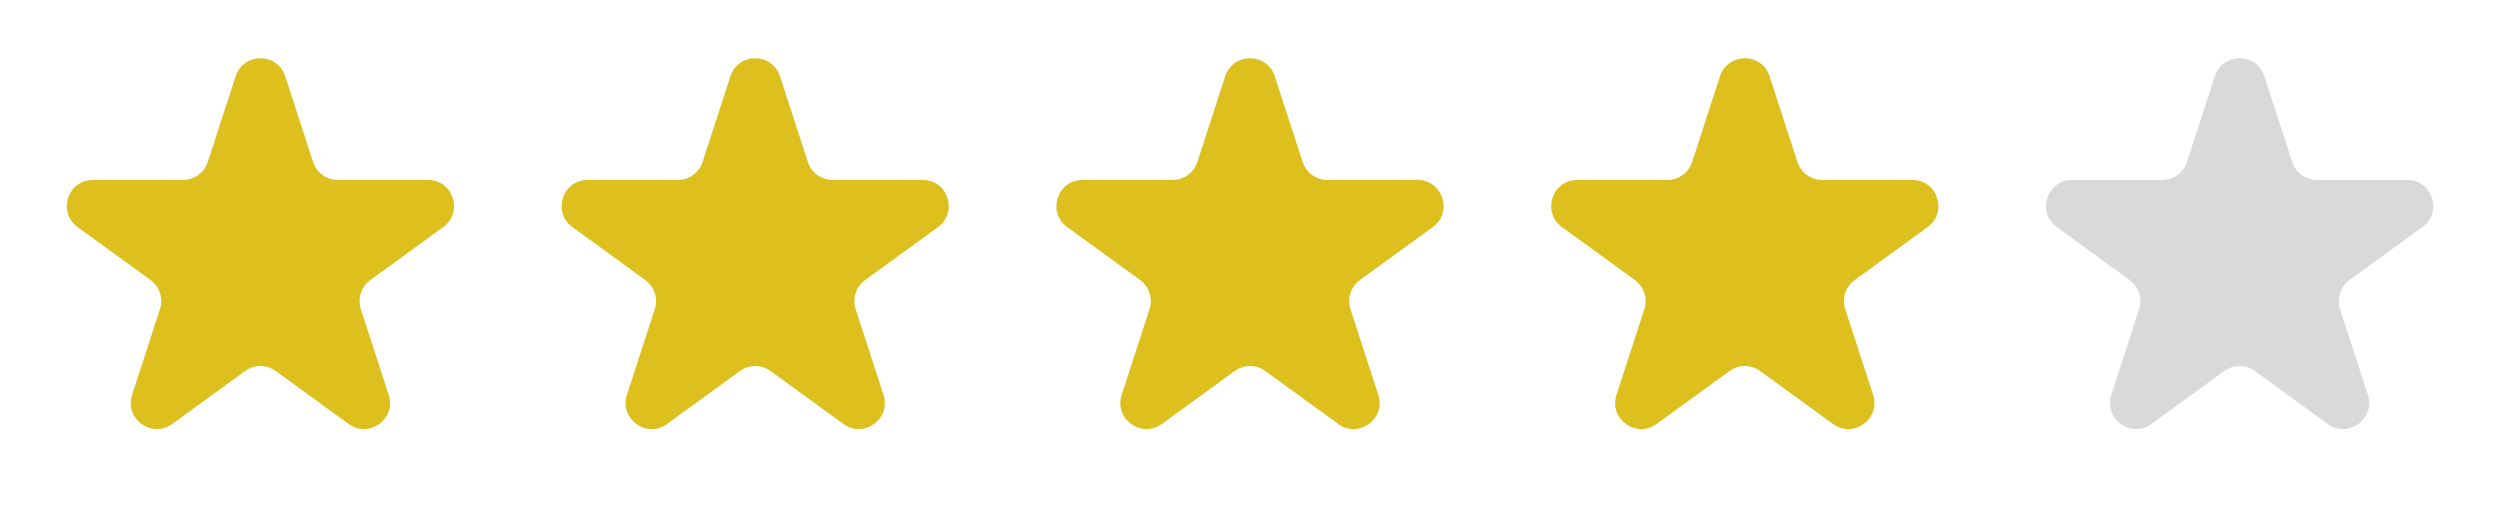 <svg width="96" height="20" viewBox="0 0 96 20" fill="none" xmlns="http://www.w3.org/2000/svg">
<g id="Group 2">
<path id="Star 1" d="M9.049 2.927C9.348 2.006 10.652 2.006 10.951 2.927L12.021 6.219C12.155 6.631 12.539 6.91 12.972 6.91H16.433C17.402 6.91 17.804 8.149 17.021 8.719L14.22 10.753C13.87 11.008 13.723 11.459 13.857 11.871L14.927 15.163C15.226 16.084 14.172 16.851 13.388 16.281L10.588 14.247C10.237 13.992 9.763 13.992 9.412 14.247L6.612 16.281C5.828 16.851 4.774 16.084 5.073 15.163L6.143 11.871C6.277 11.459 6.13 11.008 5.779 10.753L2.979 8.719C2.196 8.149 2.598 6.91 3.567 6.91H7.028C7.462 6.91 7.846 6.631 7.979 6.219L9.049 2.927Z" fill="#DDBF1E"/>
<path id="Star 2" d="M28.049 2.927C28.348 2.006 29.652 2.006 29.951 2.927L31.021 6.219C31.154 6.631 31.538 6.91 31.972 6.91H35.433C36.402 6.91 36.804 8.149 36.021 8.719L33.221 10.753C32.87 11.008 32.723 11.459 32.857 11.871L33.927 15.163C34.226 16.084 33.172 16.851 32.388 16.281L29.588 14.247C29.237 13.992 28.763 13.992 28.412 14.247L25.612 16.281C24.828 16.851 23.774 16.084 24.073 15.163L25.143 11.871C25.277 11.459 25.13 11.008 24.779 10.753L21.979 8.719C21.196 8.149 21.598 6.91 22.567 6.91H26.028C26.462 6.91 26.846 6.631 26.979 6.219L28.049 2.927Z" fill="#DDBF1E"/>
<path id="Star 3" d="M47.049 2.927C47.348 2.006 48.652 2.006 48.951 2.927L50.021 6.219C50.154 6.631 50.538 6.91 50.972 6.91H54.433C55.402 6.91 55.804 8.149 55.021 8.719L52.221 10.753C51.87 11.008 51.723 11.459 51.857 11.871L52.927 15.163C53.226 16.084 52.172 16.851 51.388 16.281L48.588 14.247C48.237 13.992 47.763 13.992 47.412 14.247L44.612 16.281C43.828 16.851 42.774 16.084 43.073 15.163L44.143 11.871C44.277 11.459 44.13 11.008 43.779 10.753L40.979 8.719C40.196 8.149 40.598 6.91 41.567 6.91H45.028C45.462 6.91 45.846 6.631 45.979 6.219L47.049 2.927Z" fill="#DDBF1E"/>
<path id="Star 4" d="M66.049 2.927C66.348 2.006 67.652 2.006 67.951 2.927L69.021 6.219C69.154 6.631 69.538 6.91 69.972 6.91H73.433C74.402 6.91 74.804 8.149 74.021 8.719L71.221 10.753C70.87 11.008 70.723 11.459 70.857 11.871L71.927 15.163C72.226 16.084 71.172 16.851 70.388 16.281L67.588 14.247C67.237 13.992 66.763 13.992 66.412 14.247L63.612 16.281C62.828 16.851 61.774 16.084 62.073 15.163L63.143 11.871C63.277 11.459 63.13 11.008 62.779 10.753L59.979 8.719C59.196 8.149 59.598 6.91 60.567 6.91H64.028C64.462 6.91 64.846 6.631 64.979 6.219L66.049 2.927Z" fill="#DDBF1E"/>
<path id="Star 5" d="M85.049 2.927C85.348 2.006 86.652 2.006 86.951 2.927L88.021 6.219C88.154 6.631 88.538 6.91 88.972 6.91H92.433C93.402 6.91 93.804 8.149 93.021 8.719L90.221 10.753C89.87 11.008 89.723 11.459 89.857 11.871L90.927 15.163C91.226 16.084 90.172 16.851 89.388 16.281L86.588 14.247C86.237 13.992 85.763 13.992 85.412 14.247L82.612 16.281C81.828 16.851 80.774 16.084 81.073 15.163L82.143 11.871C82.277 11.459 82.13 11.008 81.779 10.753L78.979 8.719C78.196 8.149 78.598 6.91 79.567 6.91H83.028C83.462 6.91 83.846 6.631 83.979 6.219L85.049 2.927Z" fill="#D9D9D9"/>
</g>
</svg>
